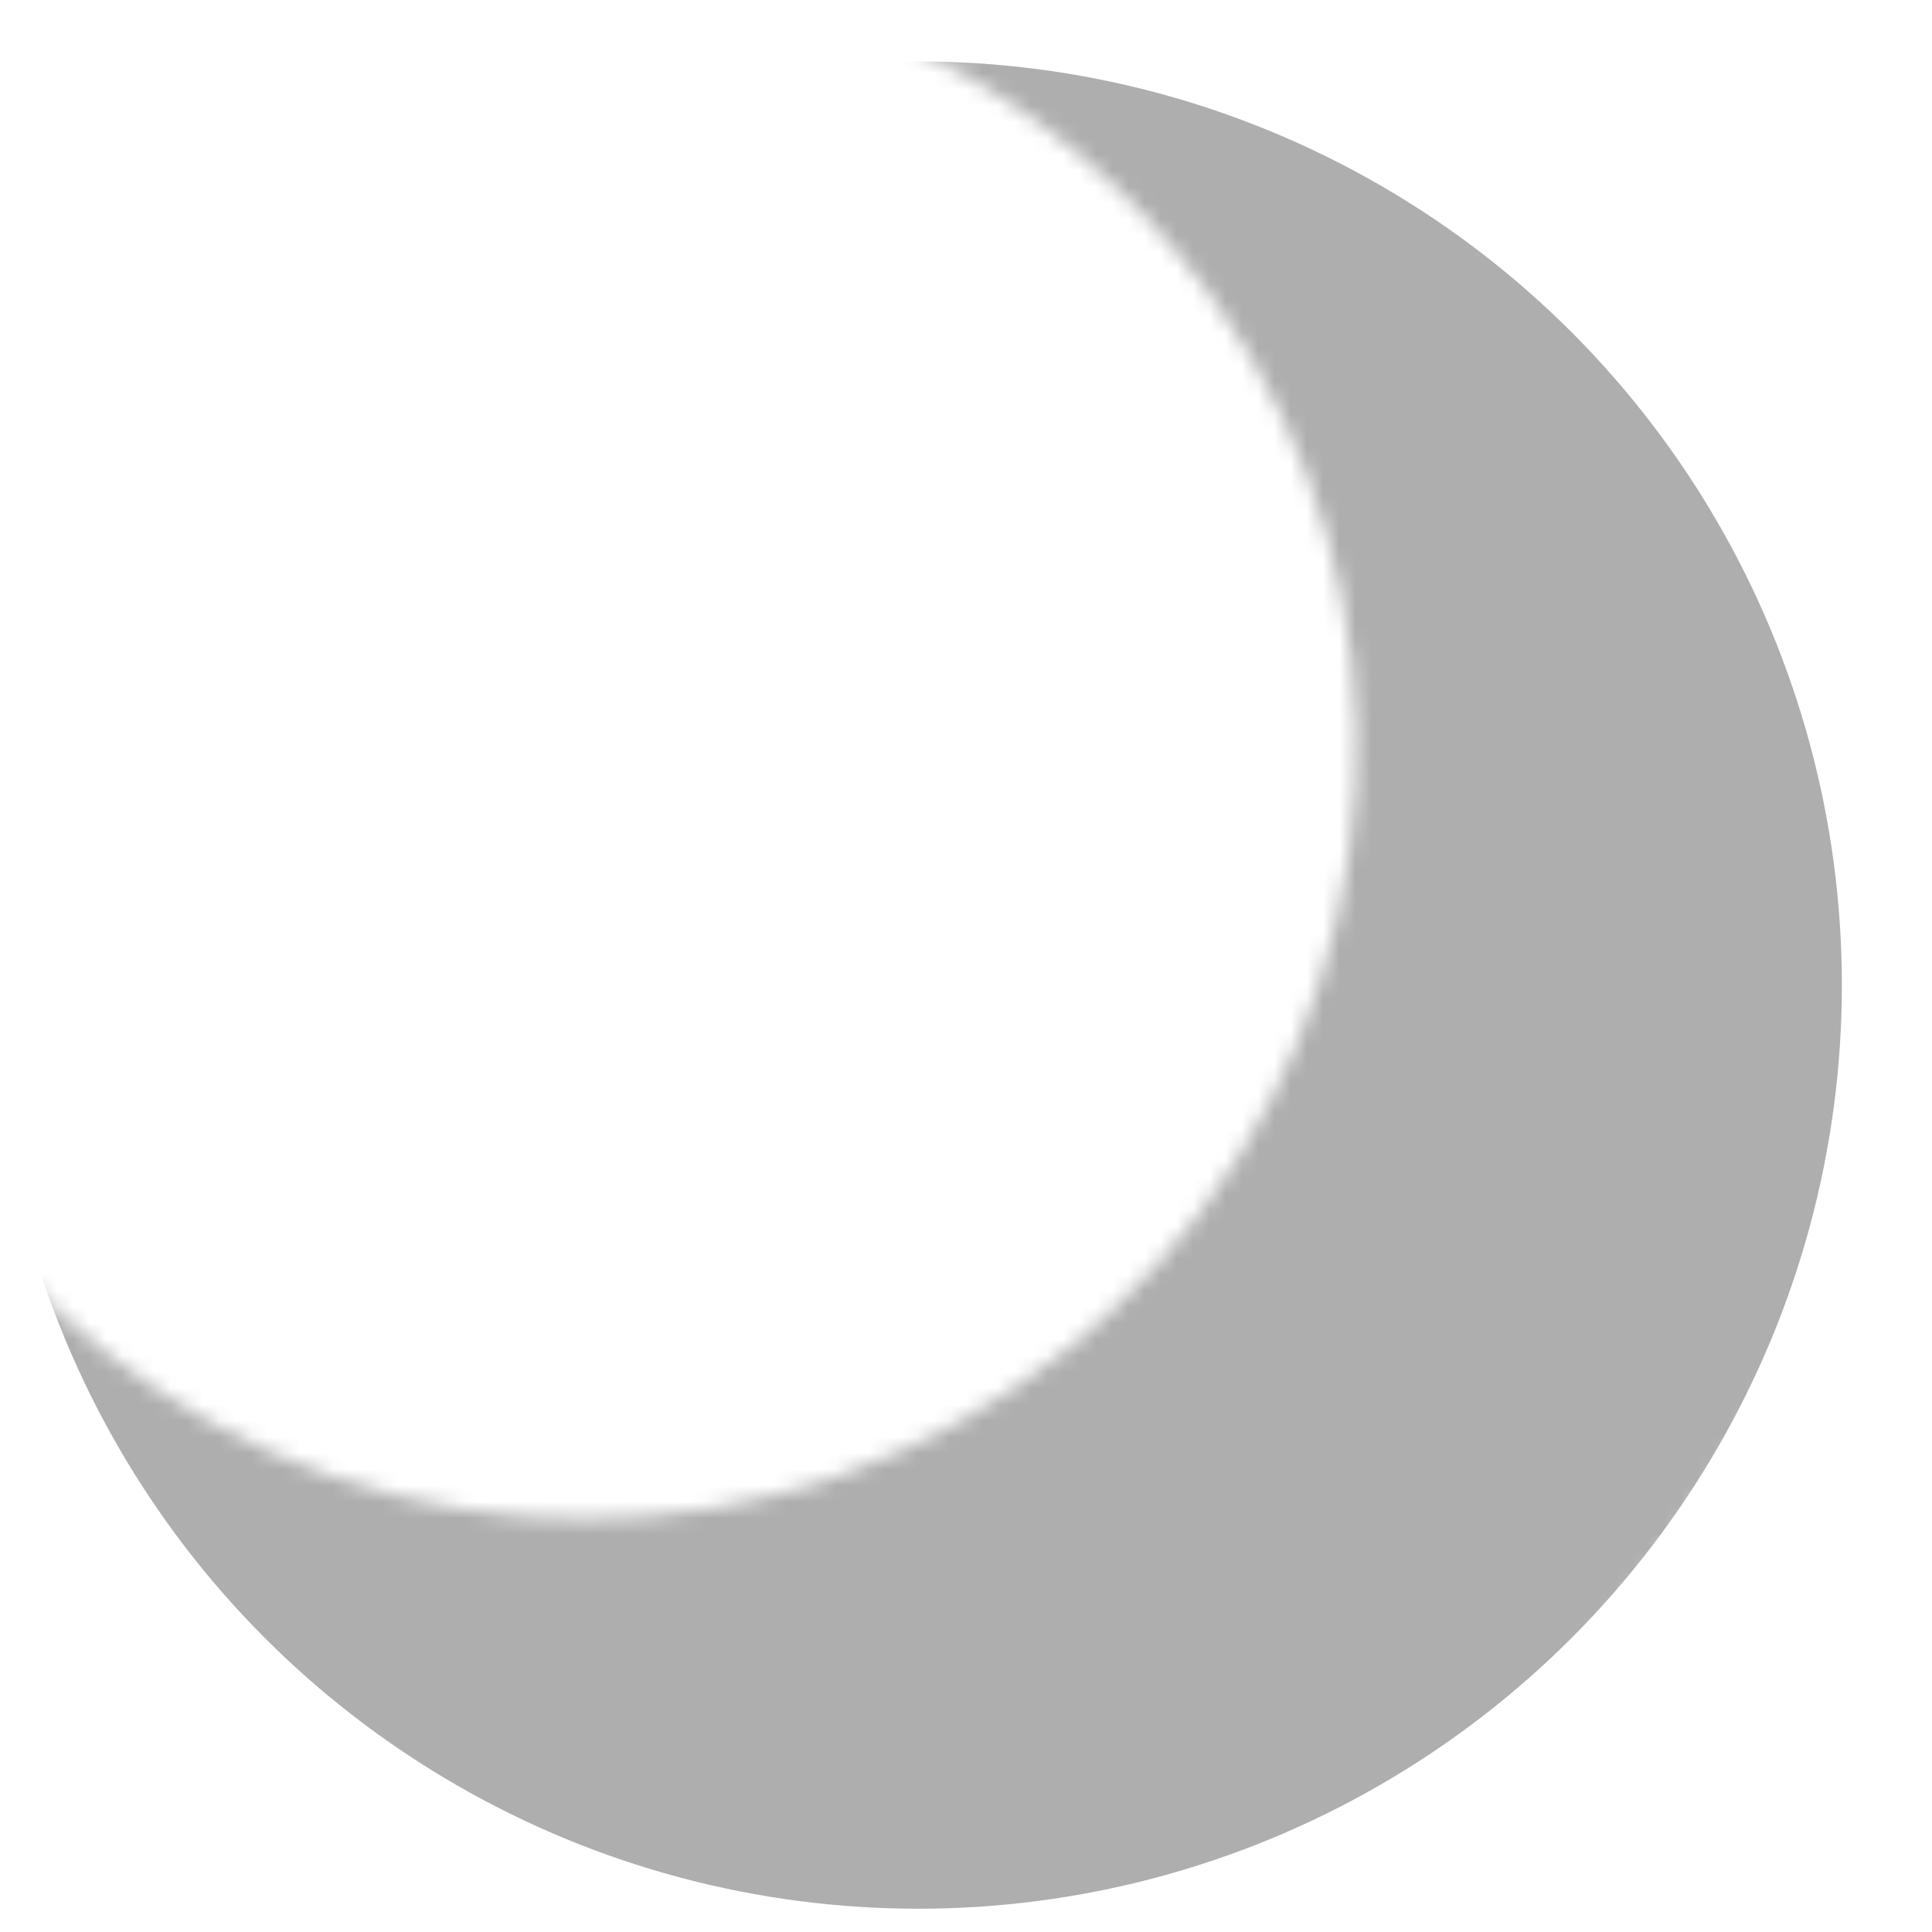 <svg width="119" height="119" viewBox="0 0 119 119" fill="none" xmlns="http://www.w3.org/2000/svg">
<mask id="mask0_77_126" style="mask-type:alpha" maskUnits="userSpaceOnUse" x="-47" y="-37" width="166" height="167">
<path d="M4.936 -30.968C22.32 -37.984 41.566 -38.908 59.541 -33.592C77.517 -28.275 93.163 -17.03 103.933 -1.687C114.703 13.656 119.963 32.192 118.855 50.905C117.747 69.618 110.338 87.404 97.832 101.369C85.328 115.334 68.463 124.654 49.986 127.813C31.509 130.972 12.506 127.783 -3.928 118.765C-20.362 109.748 -33.259 95.433 -40.52 78.15C-47.781 60.868 -48.979 41.638 -43.917 23.588L-9.79 33.159C-12.691 43.5 -12.005 54.519 -7.844 64.421C-3.684 74.324 3.706 82.526 13.122 87.693C22.539 92.86 33.427 94.687 44.014 92.877C54.601 91.067 64.263 85.727 71.429 77.725C78.594 69.724 82.839 59.532 83.474 48.81C84.109 38.089 81.095 27.468 74.924 18.677C68.753 9.886 59.788 3.442 49.489 0.396C39.189 -2.65 28.162 -2.121 18.201 1.899L4.936 -30.968Z" fill="#D9D9D9"/>
</mask>
<g mask="url(#mask0_77_126)">
<circle cx="56.556" cy="60.675" r="56.892" fill="#AEAEAE"/>
</g>
</svg>
